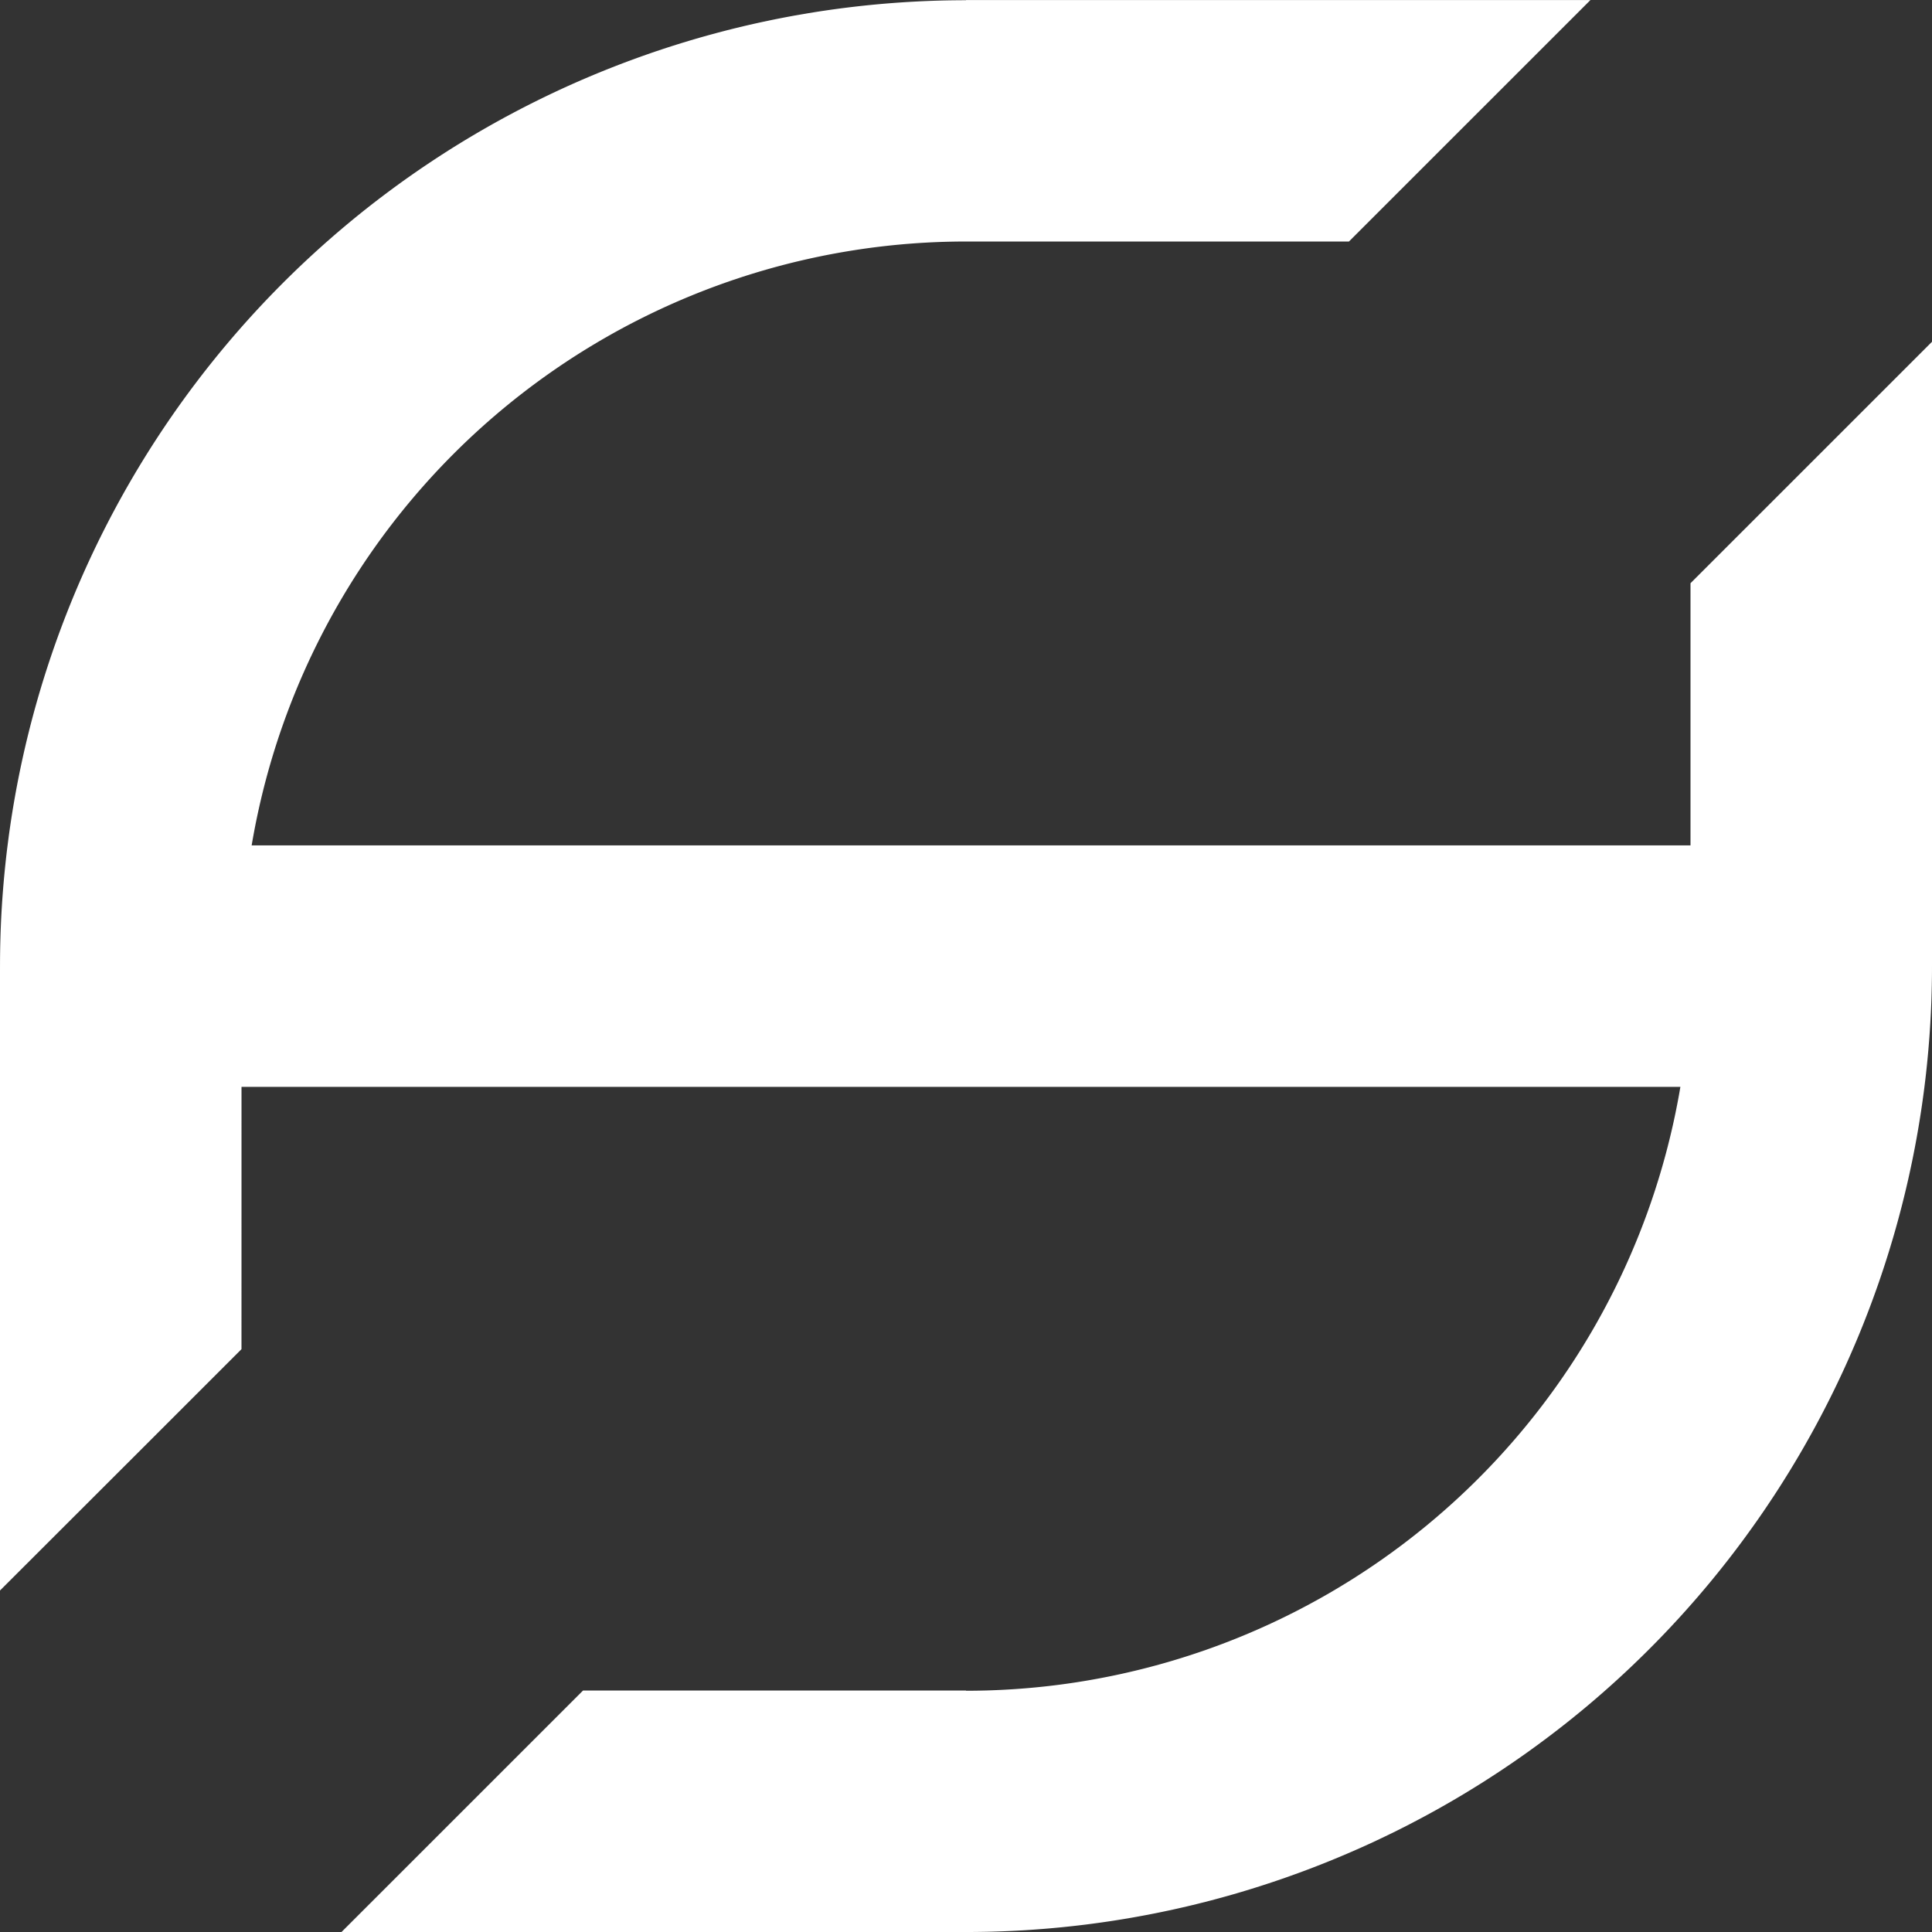 <svg width="1700" height="1700" viewBox="0 0 1700 1700" fill="none" xmlns="http://www.w3.org/2000/svg">
<rect x="0" y="0" width="1700" height="1700" fill="#333333" stroke="none"/>
<path opacity="0.999" d="M0 1399.51V853.472L0.004 853.462C0.002 852.344 0.002 851.226 0.013 849.997C0.018 848.518 0.018 847.15 0.021 845.781L0.053 841.669C0.064 840.3 0.085 838.932 0.106 837.563L0.17 833.456C0.191 832.088 0.234 830.719 0.265 829.35C0.302 827.981 0.333 826.612 0.376 825.244C0.417 823.881 0.459 822.519 0.502 821.157L0.502 821.137C0.544 819.768 0.597 818.4 0.65 817.031L0.65 817.029C0.703 815.661 0.756 814.293 0.82 812.924C0.88 811.556 0.943 810.187 1.007 808.818C1.073 807.449 1.141 806.08 1.215 804.712L1.232 804.401C1.3 803.138 1.367 801.874 1.446 800.611C1.526 799.244 1.608 797.877 1.693 796.51C1.78 795.143 1.867 793.776 1.962 792.409L1.985 792.083C2.073 790.826 2.161 789.57 2.259 788.314C2.357 786.947 2.459 785.579 2.566 784.213C2.671 782.847 2.778 781.482 2.89 780.118C3.003 778.752 3.121 777.387 3.241 776.022C3.359 774.656 3.479 773.291 3.604 771.927C3.73 770.563 3.861 769.199 3.994 767.837C4.125 766.473 4.26 765.11 4.4 763.747C4.539 762.383 4.682 761.02 4.828 759.657C4.97 758.295 5.117 756.933 5.267 755.572C5.419 754.21 5.575 752.849 5.733 751.488C5.891 750.128 6.052 748.768 6.216 747.409C6.385 746.049 6.558 744.689 6.733 743.33C6.904 741.97 7.077 740.61 7.255 739.251C7.429 737.893 7.606 736.535 7.787 735.178C7.972 733.821 8.16 732.465 8.352 731.11C8.544 729.753 8.741 728.397 8.94 727.042C9.137 725.685 9.338 724.329 9.543 722.974C9.747 721.619 9.953 720.265 10.164 718.911C10.376 717.559 10.593 716.206 10.812 714.854C11.027 713.501 11.248 712.149 11.471 710.797C11.696 709.446 11.925 708.096 12.157 706.746C12.389 705.395 12.622 704.044 12.86 702.694C13.097 701.345 13.336 699.996 13.58 698.648C13.824 697.301 14.07 695.954 14.321 694.608C14.572 693.26 14.827 691.914 15.084 690.567C15.341 689.222 15.601 687.877 15.864 686.532C16.125 685.188 16.391 683.845 16.66 682.503C16.931 681.159 17.205 679.816 17.483 678.473C17.757 677.131 18.036 675.79 18.317 674.449C18.601 673.109 18.888 671.769 19.179 670.431C19.469 669.092 19.761 667.755 20.058 666.418C20.352 665.079 20.651 663.741 20.952 662.405C21.255 661.068 21.56 659.732 21.869 658.397C22.177 657.062 22.489 655.728 22.803 654.395C23.118 653.062 23.436 651.73 23.758 650.398C24.081 649.067 24.407 647.737 24.736 646.407C25.063 645.076 25.395 643.746 25.729 642.416C26.063 641.089 26.4 639.762 26.74 638.436C27.08 637.109 27.424 635.782 27.771 634.456C28.119 633.132 28.471 631.809 28.826 630.487C29.179 629.163 29.536 627.84 29.896 626.518C30.258 625.195 30.621 623.874 30.989 622.554C31.355 621.234 31.725 619.914 32.098 618.596C32.47 617.277 32.845 615.96 33.224 614.643C33.603 613.327 33.985 612.011 34.371 610.696C34.757 609.381 35.147 608.067 35.541 606.754C35.931 605.443 36.325 604.133 36.721 602.823C37.12 601.512 37.523 600.202 37.929 598.893C38.334 597.583 38.742 596.275 39.153 594.968C39.563 593.66 39.978 592.353 40.394 591.048C40.812 589.744 41.233 588.441 41.657 587.139C42.08 585.837 42.507 584.536 42.936 583.236C43.366 581.935 43.801 580.636 44.238 579.338C44.673 578.04 45.113 576.742 45.555 575.446C45.997 574.149 46.441 572.853 46.89 571.559C47.339 570.264 47.791 568.97 48.246 567.678C48.7 566.386 49.157 565.096 49.618 563.807C50.08 562.518 50.546 561.23 51.013 559.943C51.481 558.655 51.95 557.369 52.424 556.083C52.899 554.799 53.376 553.516 53.857 552.235C54.338 550.951 54.82 549.668 55.307 548.386C55.792 547.106 56.281 545.827 56.773 544.549C57.266 543.271 57.761 541.993 58.261 540.717C58.759 539.441 59.261 538.165 59.765 536.891C60.269 535.618 60.776 534.346 61.286 533.075C61.797 531.804 62.312 530.534 62.829 529.265C63.346 527.996 63.865 526.728 64.388 525.461C64.912 524.195 65.439 522.931 65.97 521.667C66.497 520.403 67.028 519.141 67.562 517.88C68.097 516.619 68.635 515.36 69.176 514.102C69.719 512.844 70.264 511.587 70.812 510.331C71.36 509.074 71.911 507.819 72.465 506.565C73.018 505.312 73.574 504.06 74.134 502.81C74.693 501.559 75.254 500.309 75.82 499.061C76.386 497.813 76.955 496.567 77.527 495.322C78.099 494.078 78.673 492.835 79.251 491.594C79.829 490.35 80.409 489.108 80.992 487.867C81.576 486.628 82.164 485.391 82.754 484.155C83.344 482.919 83.937 481.684 84.533 480.45C85.129 479.215 85.727 477.982 86.329 476.75C86.93 475.52 87.534 474.292 88.141 473.066C88.749 471.839 89.36 470.613 89.975 469.388C90.588 468.164 91.206 466.942 91.825 465.721C92.444 464.499 93.067 463.278 93.692 462.059C94.317 460.841 94.944 459.624 95.575 458.408C96.205 457.192 96.838 455.977 97.475 454.763C98.112 453.55 98.753 452.338 99.397 451.129C100.04 449.919 100.686 448.712 101.335 447.505C101.983 446.298 102.635 445.092 103.289 443.888C103.943 442.684 104.601 441.482 105.261 440.281C105.922 439.081 106.586 437.882 107.254 436.685C107.919 435.489 108.586 434.294 109.258 433.1C109.93 431.905 110.606 430.712 111.284 429.521C111.962 428.331 112.643 427.144 113.326 425.958C114.01 424.77 114.696 423.585 115.385 422.4C116.074 421.217 116.766 420.035 117.461 418.854C118.155 417.672 118.852 416.492 119.553 415.313C120.254 414.137 120.959 412.962 121.667 411.789C122.372 410.614 123.081 409.441 123.791 408.27C124.504 407.101 125.22 405.933 125.938 404.767C126.656 403.6 127.378 402.434 128.102 401.27C128.823 400.106 129.548 398.944 130.276 397.784C131.005 396.624 131.737 395.466 132.472 394.309C133.207 393.153 133.944 391.998 134.685 390.845C135.425 389.692 136.168 388.541 136.914 387.392C137.66 386.243 138.408 385.096 139.16 383.95C139.911 382.805 140.665 381.661 141.422 380.519C142.179 379.377 142.939 378.237 143.7 377.099C144.463 375.96 145.227 374.824 145.995 373.689C146.763 372.555 147.534 371.422 148.307 370.291C149.08 369.16 149.856 368.031 150.635 366.904C151.414 365.777 152.195 364.651 152.98 363.528C153.764 362.404 154.551 361.282 155.34 360.163C156.13 359.042 156.923 357.924 157.718 356.808C158.513 355.692 159.311 354.578 160.112 353.465C160.911 352.354 161.712 351.245 162.517 350.138C163.323 349.029 164.132 347.922 164.944 346.817C165.755 345.713 166.57 344.611 167.387 343.512C168.202 342.412 169.021 341.314 169.841 340.218C170.664 339.122 171.49 338.027 172.318 336.935C173.144 335.843 173.973 334.752 174.805 333.663C175.637 332.576 176.471 331.491 177.309 330.408C178.146 329.322 178.986 328.239 179.829 327.158C180.672 326.078 181.518 325 182.365 323.924C183.214 322.848 184.065 321.774 184.919 320.702C185.772 319.631 186.629 318.562 187.488 317.496C188.346 316.427 189.206 315.36 190.069 314.295C190.932 313.232 191.798 312.17 192.666 311.111C193.534 310.051 194.406 308.994 195.279 307.938C196.154 306.884 197.031 305.831 197.909 304.781C198.789 303.73 199.671 302.682 200.556 301.635C201.439 300.588 202.325 299.544 203.213 298.501C204.102 297.458 204.994 296.416 205.887 295.377C206.781 294.339 207.679 293.304 208.578 292.27C209.477 291.236 210.38 290.203 211.284 289.174C212.188 288.145 213.094 287.118 214.002 286.094C214.911 285.069 215.823 284.046 216.737 283.025C217.651 282.003 218.568 280.984 219.488 279.967C220.406 278.951 221.326 277.937 222.249 276.926C223.173 275.915 224.099 274.907 225.028 273.901C225.957 272.892 226.888 271.885 227.822 270.882C228.755 269.88 229.69 268.881 230.628 267.884C231.566 266.885 232.507 265.887 233.45 264.892C234.394 263.9 235.34 262.91 236.289 261.922C237.236 260.932 238.186 259.943 239.138 258.958C240.091 257.974 241.047 256.993 242.005 256.015C242.963 255.034 243.923 254.054 244.887 253.078C245.849 252.104 246.814 251.133 247.781 250.163C248.747 249.191 249.715 248.221 250.685 247.253C251.657 246.288 252.631 245.326 253.606 244.366C254.583 243.404 255.562 242.445 256.544 241.489C257.524 240.531 258.507 239.576 259.492 238.623C260.478 237.673 261.467 236.725 262.457 235.78C263.447 234.831 264.439 233.885 265.433 232.941C266.428 232 267.426 231.061 268.426 230.125C269.424 229.187 270.426 228.252 271.429 227.32C272.433 226.388 273.44 225.459 274.449 224.531C275.457 223.603 276.467 222.676 277.48 221.753C278.493 220.83 279.509 219.91 280.527 218.992C281.544 218.074 282.563 217.159 283.585 216.247C284.606 215.333 285.629 214.422 286.654 213.513C287.681 212.606 288.709 211.703 289.74 210.801C290.77 209.898 291.802 208.998 292.837 208.1C293.871 207.201 294.906 206.304 295.944 205.41C296.984 204.518 298.025 203.629 299.069 202.742C300.113 201.854 301.161 200.968 302.209 200.085C303.256 199.202 304.305 198.322 305.355 197.444C306.407 196.565 307.462 195.689 308.518 194.814C309.574 193.943 310.631 193.074 311.692 192.207C312.753 191.339 313.816 190.474 314.882 189.61C315.947 188.747 317.014 187.887 318.083 187.03C319.151 186.173 320.222 185.318 321.295 184.466C322.367 183.616 323.441 182.769 324.518 181.925C325.596 181.077 326.675 180.232 327.757 179.388C328.837 178.549 329.919 177.713 331.002 176.879C332.087 176.044 333.174 175.211 334.264 174.382C335.354 173.552 336.447 172.724 337.542 171.9C338.634 171.074 339.729 170.251 340.825 169.429C341.923 168.611 343.023 167.795 344.125 166.981C345.225 166.166 346.326 165.353 347.43 164.544C348.535 163.734 349.643 162.927 350.752 162.123C351.861 161.318 352.972 160.517 354.085 159.718C355.197 158.919 356.312 158.124 357.429 157.33C358.545 156.537 359.663 155.747 360.783 154.958C361.903 154.171 363.025 153.385 364.149 152.603C365.275 151.821 366.402 151.041 367.531 150.265C368.659 149.49 369.788 148.718 370.919 147.948C372.052 147.177 373.187 146.408 374.323 145.642C375.458 144.876 376.595 144.114 377.733 143.353C378.873 142.595 380.015 141.839 381.159 141.086C382.301 140.329 383.445 139.575 384.591 138.824C385.737 138.075 386.884 137.328 388.033 136.584C389.185 135.84 390.338 135.099 391.493 134.361C392.646 133.622 393.8 132.887 394.957 132.154C396.114 131.421 397.272 130.691 398.433 129.963C399.595 129.237 400.759 128.515 401.925 127.795C403.089 127.073 404.255 126.353 405.422 125.637C406.59 124.921 407.76 124.207 408.931 123.496C410.102 122.787 411.275 122.08 412.45 121.377C413.623 120.674 414.798 119.973 415.975 119.275C417.154 118.576 418.334 117.881 419.517 117.188C420.699 116.496 421.883 115.806 423.069 115.119C424.253 114.432 425.439 113.748 426.627 113.066C427.815 112.384 429.005 111.705 430.196 111.029C431.388 110.353 432.581 109.679 433.776 109.008C434.969 108.338 436.164 107.67 437.361 107.005C438.56 106.341 439.761 105.681 440.963 105.023C442.164 104.365 443.366 103.71 444.57 103.058C445.775 102.405 446.981 101.756 448.189 101.109C449.395 100.462 450.603 99.818 451.812 99.176C453.024 98.537 454.238 97.9 455.453 97.266C456.665 96.63 457.878 95.996 459.093 95.366C460.311 94.737 461.529 94.112 462.75 93.489C463.969 92.866 465.19 92.245 466.412 91.628C467.635 91.01 468.859 90.395 470.085 89.783C471.312 89.173 472.54 88.565 473.77 87.961C474.998 87.354 476.228 86.75 477.459 86.149C478.691 85.549 479.925 84.953 481.16 84.359C482.394 83.765 483.629 83.174 484.866 82.586C486.104 81.998 487.343 81.412 488.583 80.829C489.823 80.246 491.064 79.666 492.306 79.089C493.549 78.513 494.794 77.94 496.04 77.371C497.285 76.8 498.531 76.233 499.779 75.669C501.027 75.104 502.277 74.542 503.529 73.984C504.781 73.428 506.035 72.875 507.29 72.326C508.542 71.772 509.796 71.222 511.051 70.673C512.309 70.13 513.568 69.59 514.828 69.054C516.086 68.513 517.346 67.975 518.606 67.44C519.868 66.906 521.13 66.376 522.395 65.848C523.66 65.321 524.926 64.798 526.194 64.278C527.461 63.756 528.729 63.239 529.999 62.724C531.268 62.208 532.538 61.696 533.81 61.187C535.082 60.679 536.356 60.174 537.631 59.672C538.906 59.169 540.181 58.669 541.458 58.173C542.734 57.675 544.012 57.181 545.29 56.691C546.569 56.199 547.848 55.71 549.128 55.225C550.41 54.74 551.693 54.259 552.977 53.781C554.261 53.302 555.546 52.826 556.832 52.354C558.119 51.882 559.408 51.414 560.697 50.948C561.984 50.483 563.273 50.02 564.563 49.559C565.854 49.1 567.146 48.645 568.439 48.192C569.732 47.737 571.026 47.286 572.321 46.836C573.616 46.388 574.911 45.944 576.208 45.502C577.505 45.061 578.802 44.625 580.101 44.19C581.401 43.758 582.702 43.327 584.005 42.9C585.305 42.471 586.606 42.045 587.909 41.621C589.213 41.199 590.518 40.779 591.824 40.364C593.129 39.949 594.436 39.538 595.744 39.129C597.051 38.717 598.36 38.309 599.67 37.904C600.979 37.502 602.289 37.104 603.601 36.708C604.912 36.309 606.224 35.914 607.538 35.522C608.851 35.133 610.165 34.746 611.48 34.364C612.795 33.978 614.111 33.595 615.428 33.216C616.745 32.837 618.062 32.462 619.381 32.091C620.7 31.72 622.019 31.352 623.34 30.987C624.66 30.622 625.982 30.259 627.304 29.9C628.626 29.542 629.95 29.187 631.274 28.835C632.598 28.483 633.923 28.133 635.249 27.787C636.575 27.439 637.902 27.095 639.23 26.754C640.556 26.414 641.883 26.077 643.21 25.744C644.54 25.411 645.871 25.082 647.202 24.756C648.532 24.429 649.862 24.105 651.194 23.784C652.527 23.464 653.861 23.148 655.196 22.834C656.53 22.521 657.864 22.209 659.199 21.901C660.534 21.594 661.87 21.291 663.207 20.99C664.544 20.689 665.882 20.391 667.221 20.095C668.558 19.802 669.896 19.511 671.234 19.223C672.574 18.934 673.913 18.649 675.254 18.367C676.594 18.085 677.936 17.807 679.278 17.532C680.621 17.256 681.964 16.984 683.308 16.714C684.653 16.445 685.998 16.18 687.344 15.918C688.689 15.657 690.034 15.4 691.38 15.144C692.726 14.888 694.073 14.637 695.421 14.386C696.767 14.133 698.114 13.884 699.462 13.639C700.81 13.398 702.159 13.159 703.508 12.926C704.859 12.69 706.209 12.459 707.561 12.229C708.911 11.998 710.261 11.773 711.613 11.548C712.965 11.325 714.317 11.106 715.67 10.889C717.024 10.671 718.378 10.457 719.733 10.246C721.087 10.036 722.441 9.828 723.796 9.626C725.15 9.424 726.505 9.224 727.859 9.028C729.217 8.83 730.575 8.637 731.933 8.446C733.289 8.256 734.645 8.069 736.002 7.886C737.359 7.701 738.718 7.519 740.076 7.342C741.435 7.164 742.795 6.991 744.156 6.82C745.515 6.651 746.875 6.484 748.235 6.321C749.595 6.156 750.954 5.995 752.315 5.838C753.676 5.68 755.038 5.525 756.4 5.377C757.763 5.225 759.126 5.078 760.49 4.931C761.851 4.787 763.213 4.647 764.575 4.509C765.938 4.369 767.302 4.235 768.666 4.103C770.031 3.973 771.396 3.847 772.762 3.724C774.125 3.598 775.488 3.474 776.852 3.356L777.41 3.309C778.589 3.21 779.768 3.111 780.948 3.016C782.315 2.906 783.682 2.798 785.05 2.692L785.404 2.665C786.651 2.568 787.898 2.472 789.146 2.385C790.513 2.286 791.88 2.188 793.247 2.103L793.253 2.103C794.618 2.011 795.983 1.918 797.349 1.834C798.717 1.749 800.087 1.666 801.456 1.591C802.481 1.532 803.507 1.477 804.532 1.422L805.557 1.366C806.926 1.293 808.295 1.222 809.664 1.158C811.033 1.093 812.402 1.036 813.771 0.972C815.137 0.913 816.502 0.86 817.868 0.807L817.878 0.806C819.247 0.753 820.616 0.7 821.985 0.658C823.32 0.617 824.656 0.576 825.991 0.534L826.092 0.531C827.46 0.489 828.829 0.457 830.197 0.425L830.205 0.425C831.573 0.393 832.943 0.372 834.312 0.34C835.682 0.308 837.053 0.308 838.424 0.276C839.793 0.266 841.162 0.234 842.531 0.234C843.902 0.234 845.273 0.202 846.643 0.202C847.763 0.2 848.889 0.2 850.009 0.202L850.041 0V0.032H854.148H1399.47L1186.97 212.499H854.637C854.123 212.498 853.608 212.498 853.094 212.499C852.066 212.496 851.037 212.496 850.008 212.499C849.177 212.497 848.346 212.497 847.516 212.499C846.487 212.499 845.458 212.531 844.43 212.531C843.403 212.531 842.376 212.563 841.35 212.563L841.345 212.563C840.318 212.573 839.291 212.584 838.264 212.616C837.237 212.637 836.21 212.648 835.184 212.679C834.157 212.701 833.13 212.722 832.103 212.754L829.023 212.849C827.996 212.884 826.969 212.916 825.943 212.959C824.916 213 823.889 213.043 822.863 213.085C821.848 213.131 820.833 213.173 819.819 213.215L819.783 213.217C818.756 213.268 817.729 213.324 816.702 213.377C815.675 213.433 814.648 213.485 813.622 213.548C812.595 213.602 811.568 213.659 810.542 213.723C809.517 213.786 808.492 213.85 807.467 213.925C806.442 213.992 805.416 214.064 804.392 214.138C803.367 214.211 802.342 214.294 801.318 214.369L801.31 214.369C800.287 214.444 799.266 214.52 798.243 214.604C797.431 214.669 796.62 214.737 795.808 214.804L795.173 214.857C794.15 214.949 793.127 215.047 792.104 215.143C791.079 215.237 790.054 215.329 789.029 215.425C788.008 215.523 786.987 215.625 785.966 215.732L785.463 215.783C784.609 215.871 783.755 215.959 782.902 216.05C781.878 216.16 780.856 216.269 779.833 216.385C778.811 216.496 777.79 216.612 776.769 216.73C775.749 216.848 774.729 216.969 773.711 217.092C772.691 217.215 771.671 217.339 770.652 217.465C769.631 217.594 768.61 217.723 767.589 217.855C766.571 217.989 765.553 218.127 764.536 218.267C763.698 218.379 762.861 218.495 762.024 218.61L761.483 218.685C760.465 218.829 759.447 218.976 758.43 219.125C757.414 219.272 756.399 219.423 755.383 219.575C754.367 219.728 753.351 219.884 752.336 220.042C751.319 220.199 750.304 220.357 749.288 220.52C748.272 220.683 747.257 220.85 746.241 221.019C745.228 221.186 744.216 221.354 743.205 221.525C742.19 221.698 741.176 221.874 740.163 222.051C739.152 222.228 738.142 222.406 737.132 222.589C736.121 222.772 735.111 222.956 734.101 223.144C733.09 223.329 732.08 223.518 731.07 223.709C730.06 223.901 729.049 224.094 728.039 224.291C727.031 224.487 726.023 224.686 725.014 224.889C724.007 225.092 723.001 225.296 721.994 225.504C720.987 225.71 719.981 225.918 718.974 226.13C717.969 226.341 716.964 226.556 715.96 226.773C714.957 226.988 713.953 227.207 712.951 227.426C711.946 227.649 710.941 227.874 709.937 228.102C708.935 228.327 707.934 228.552 706.934 228.783C705.932 229.014 704.931 229.249 703.93 229.485C702.928 229.718 701.928 229.954 700.927 230.193C699.929 230.434 698.931 230.679 697.934 230.923C696.936 231.167 695.939 231.414 694.942 231.665C693.946 231.914 692.951 232.166 691.955 232.422C690.961 232.678 689.967 232.935 688.974 233.197C687.979 233.456 686.986 233.717 685.992 233.982C684.998 234.244 684.004 234.511 683.011 234.777C682.02 235.047 681.03 235.32 680.04 235.595C679.05 235.869 678.059 236.147 677.07 236.425C676.081 236.703 675.093 236.983 674.105 237.265C673.118 237.55 672.132 237.838 671.146 238.127C670.158 238.414 669.172 238.704 668.186 238.995C667.203 239.289 666.219 239.585 665.238 239.884C664.254 240.181 663.271 240.481 662.289 240.784C661.306 241.087 660.323 241.393 659.341 241.701C658.361 242.008 657.382 242.317 656.403 242.628C655.423 242.939 654.444 243.252 653.466 243.567C652.49 243.885 651.514 244.205 650.539 244.528C649.563 244.849 648.587 245.173 647.613 245.5C646.638 245.825 645.665 246.152 644.692 246.482C643.719 246.814 642.747 247.146 641.776 247.482C640.805 247.819 639.835 248.156 638.866 248.497C637.895 248.837 636.925 249.18 635.956 249.524C634.989 249.869 634.023 250.217 633.057 250.567C632.09 250.919 631.124 251.271 630.158 251.627C629.195 251.982 628.232 252.339 627.27 252.698C626.307 253.056 625.344 253.416 624.382 253.779C623.422 254.143 622.463 254.508 621.505 254.877C620.545 255.246 619.586 255.618 618.628 255.991C617.672 256.362 616.716 256.736 615.762 257.111C614.805 257.49 613.85 257.87 612.896 258.253C611.941 258.635 610.988 259.019 610.035 259.406C609.082 259.794 608.131 260.184 607.18 260.576C606.229 260.967 605.279 261.361 604.33 261.756C603.383 262.153 602.437 262.551 601.492 262.953C600.546 263.353 599.602 263.755 598.658 264.16C597.713 264.564 596.769 264.97 595.825 265.379C594.883 265.79 593.942 266.204 593.003 266.62C592.061 267.033 591.12 267.448 590.181 267.866C589.243 268.286 588.306 268.709 587.37 269.134C586.433 269.557 585.498 269.981 584.564 270.408C583.629 270.835 582.697 271.266 581.764 271.698C580.833 272.131 579.903 272.567 578.974 273.004C578.044 273.441 577.114 273.88 576.185 274.322C575.258 274.762 574.332 275.205 573.407 275.65C572.48 276.097 571.554 276.545 570.629 276.996C569.705 277.448 568.783 277.901 567.861 278.357C566.94 278.81 566.019 279.266 565.1 279.724C564.18 280.184 563.261 280.648 562.343 281.113C561.427 281.576 560.512 282.04 559.598 282.507C558.684 282.976 557.77 283.445 556.858 283.918C555.946 284.392 555.034 284.868 554.124 285.346C553.213 285.821 552.303 286.298 551.395 286.778C550.488 287.259 549.582 287.742 548.677 288.228C547.772 288.714 546.868 289.203 545.965 289.693C545.061 290.183 544.159 290.676 543.258 291.17C542.356 291.664 541.455 292.16 540.557 292.658C539.66 293.157 538.765 293.659 537.872 294.162C536.975 294.667 536.08 295.174 535.187 295.683C534.292 296.189 533.399 296.698 532.507 297.209C531.617 297.719 530.727 298.232 529.839 298.746C528.95 299.263 528.062 299.784 527.176 300.305C526.289 300.827 525.402 301.35 524.518 301.875C523.637 302.398 522.756 302.924 521.878 303.451C520.996 303.98 520.115 304.51 519.236 305.043C518.358 305.577 517.482 306.113 516.606 306.651C515.73 307.189 514.855 307.729 513.982 308.271C513.108 308.812 512.234 309.356 511.363 309.902C510.492 310.447 509.623 310.994 508.755 311.543C507.888 312.094 507.022 312.646 506.158 313.201C505.291 313.755 504.426 314.311 503.561 314.87C502.699 315.428 501.839 315.988 500.98 316.55C500.12 317.115 499.262 317.682 498.405 318.252C497.547 318.817 496.691 319.384 495.835 319.954C494.983 320.524 494.132 321.097 493.282 321.672C492.43 322.246 491.579 322.823 490.729 323.401C489.88 323.981 489.033 324.562 488.187 325.147C487.34 325.73 486.495 326.316 485.65 326.903C484.807 327.491 483.965 328.08 483.125 328.671C482.285 329.264 481.447 329.858 480.61 330.456C479.772 331.05 478.936 331.646 478.101 332.245C477.266 332.843 476.433 333.443 475.602 334.046C474.77 334.649 473.939 335.255 473.11 335.863C472.283 336.47 471.458 337.08 470.633 337.691C469.806 338.302 468.981 338.915 468.157 339.53C467.334 340.147 466.512 340.765 465.692 341.386C464.872 342.004 464.055 342.624 463.238 343.247C462.42 343.871 461.604 344.496 460.789 345.124C459.976 345.752 459.166 346.381 458.356 347.013C457.544 347.644 456.734 348.277 455.924 348.912C455.117 349.547 454.311 350.184 453.508 350.823C452.705 351.463 451.903 352.106 451.103 352.75C450.3 353.392 449.498 354.036 448.698 354.682C447.899 355.33 447.101 355.98 446.304 356.631C445.51 357.281 444.717 357.932 443.927 358.585C443.135 359.241 442.344 359.898 441.555 360.556C440.766 361.215 439.979 361.875 439.194 362.538C438.407 363.2 437.622 363.865 436.838 364.531C436.057 365.197 435.277 365.864 434.5 366.535C433.72 367.204 432.943 367.876 432.166 368.549C431.39 369.223 430.616 369.898 429.843 370.575C429.071 371.252 428.301 371.931 427.532 372.612C426.762 373.293 425.993 373.975 425.226 374.659C424.461 375.344 423.698 376.03 422.936 376.718C422.171 377.406 421.409 378.096 420.647 378.788C419.887 379.481 419.13 380.177 418.374 380.874C417.618 381.569 416.864 382.267 416.111 382.966C415.359 383.665 414.609 384.366 413.86 385.068C413.11 385.771 412.362 386.475 411.615 387.182C410.868 387.89 410.124 388.6 409.38 389.312C408.637 390.02 407.896 390.73 407.156 391.442C406.419 392.158 405.683 392.875 404.949 393.594C404.211 394.311 403.476 395.03 402.742 395.752C402.01 396.471 401.28 397.192 400.551 397.915C399.824 398.641 399.1 399.369 398.377 400.099C397.65 400.826 396.925 401.555 396.202 402.284C395.481 403.016 394.762 403.75 394.045 404.486C393.325 405.22 392.608 405.955 391.892 406.693C391.179 407.432 390.466 408.173 389.756 408.916C389.044 409.657 388.335 410.4 387.626 411.145C386.92 411.892 386.214 412.64 385.512 413.39C384.808 414.137 384.105 414.886 383.404 415.636C382.705 416.39 382.008 417.145 381.312 417.903C380.615 418.657 379.919 419.413 379.225 420.17C378.534 420.93 377.844 421.691 377.155 422.454C376.465 423.216 375.777 423.978 375.091 424.743C374.406 425.51 373.724 426.279 373.043 427.049C372.36 427.816 371.679 428.584 371 429.354C370.323 430.127 369.648 430.901 368.974 431.677C368.299 432.453 367.625 433.23 366.954 434.01C366.284 434.79 365.616 435.571 364.95 436.354C364.284 437.136 363.619 437.919 362.957 438.704C362.294 439.489 361.633 440.276 360.975 441.064C360.314 441.851 359.655 442.64 358.998 443.43C358.343 444.221 357.689 445.014 357.038 445.807C356.388 446.602 355.74 447.398 355.094 448.196C354.446 448.996 353.8 449.797 353.156 450.6C352.512 451.4 351.869 452.202 351.229 453.005C350.588 453.808 349.949 454.614 349.312 455.42C348.677 456.228 348.044 457.036 347.413 457.847C346.781 458.658 346.152 459.47 345.524 460.284C344.896 461.095 344.27 461.908 343.646 462.722C343.022 463.538 342.4 464.356 341.779 465.176C341.159 465.996 340.54 466.817 339.923 467.641C339.307 468.462 338.692 469.285 338.079 470.111C337.467 470.935 336.858 471.76 336.25 472.587C335.641 473.416 335.033 474.247 334.427 475.079C333.825 475.91 333.225 476.743 332.626 477.577C332.026 478.41 331.427 479.244 330.831 480.081C330.234 480.919 329.639 481.759 329.047 482.6C328.453 483.439 327.862 484.279 327.273 485.12C326.685 485.964 326.099 486.81 325.516 487.656C324.932 488.501 324.35 489.346 323.77 490.193C323.19 491.042 322.611 491.894 322.035 492.746C321.46 493.595 320.887 494.446 320.316 495.298C319.745 496.154 319.176 497.009 318.609 497.867C318.041 498.723 317.475 499.58 316.912 500.437C316.348 501.297 315.787 502.159 315.227 503.023C314.666 503.883 314.109 504.744 313.552 505.608C312.997 506.474 312.444 507.341 311.894 508.21C311.343 509.076 310.794 509.944 310.247 510.813C309.701 511.684 309.158 512.557 308.616 513.431C308.074 514.303 307.534 515.176 306.996 516.05C306.456 516.925 305.917 517.802 305.382 518.679C304.849 519.558 304.319 520.438 303.79 521.32C303.259 522.199 302.73 523.079 302.203 523.961C301.679 524.845 301.158 525.731 300.638 526.618C300.116 527.502 299.596 528.388 299.079 529.275C298.562 530.163 298.048 531.053 297.536 531.943C297.023 532.833 296.513 533.724 296.004 534.616C295.495 535.51 294.988 536.404 294.483 537.301C293.979 538.196 293.478 539.093 292.979 539.991C292.479 540.888 291.98 541.786 291.485 542.686C290.991 543.587 290.498 544.49 290.008 545.393C289.518 546.296 289.029 547.2 288.542 548.105C288.055 549.009 287.57 549.915 287.087 550.822C286.606 551.731 286.126 552.641 285.648 553.551C285.171 554.461 284.695 555.372 284.221 556.285C283.748 557.195 283.279 558.106 282.81 559.019C282.341 559.934 281.874 560.851 281.41 561.769C280.945 562.685 280.482 563.602 280.021 564.519C279.561 565.439 279.104 566.359 278.648 567.281C278.192 568.2 277.738 569.12 277.286 570.042C276.836 570.967 276.387 571.893 275.941 572.82C275.494 573.745 275.049 574.67 274.607 575.598C274.163 576.525 273.722 577.453 273.284 578.381C272.847 579.312 272.414 580.243 271.982 581.176C271.548 582.106 271.117 583.037 270.687 583.97C270.257 584.904 269.831 585.839 269.407 586.775C268.984 587.711 268.563 588.648 268.144 589.586C267.725 590.524 267.308 591.462 266.893 592.402C266.476 593.344 266.063 594.286 265.652 595.229C265.24 596.171 264.83 597.114 264.422 598.057C264.017 599 263.614 599.944 263.214 600.89C262.813 601.836 262.413 602.785 262.017 603.733C261.619 604.68 261.224 605.628 260.831 606.577C260.439 607.528 260.049 608.479 259.661 609.432C259.274 610.382 258.891 611.334 258.508 612.286C258.125 613.239 257.745 614.192 257.366 615.146C256.988 616.103 256.61 617.06 256.235 618.018C255.861 618.976 255.489 619.934 255.121 620.895C254.752 621.852 254.386 622.812 254.023 623.771C253.658 624.733 253.296 625.695 252.935 626.659C252.574 627.618 252.215 628.579 251.859 629.541C251.504 630.506 251.151 631.473 250.8 632.44C250.449 633.405 250.102 634.371 249.757 635.338C249.412 636.305 249.07 637.273 248.73 638.242C248.388 639.211 248.047 640.181 247.709 641.152C247.371 642.123 247.037 643.095 246.704 644.067C246.373 645.04 246.043 646.013 245.716 646.988C245.388 647.962 245.061 648.937 244.738 649.914C244.418 650.89 244.099 651.867 243.783 652.845C243.464 653.822 243.148 654.798 242.833 655.777C242.522 656.755 242.213 657.734 241.906 658.714C241.598 659.694 241.292 660.675 240.989 661.656C240.684 662.638 240.382 663.621 240.083 664.604C239.785 665.586 239.491 666.569 239.199 667.553C238.903 668.538 238.61 669.524 238.32 670.511C238.031 671.497 237.743 672.483 237.458 673.47C237.173 674.458 236.892 675.446 236.612 676.435C236.334 677.424 236.058 678.414 235.784 679.405C235.506 680.394 235.232 681.385 234.96 682.375C234.691 683.368 234.424 684.362 234.159 685.356C233.893 686.347 233.63 687.339 233.369 688.331C233.108 689.326 232.849 690.321 232.594 691.318C232.339 692.311 232.087 693.304 231.836 694.299C231.587 695.298 231.339 696.297 231.095 697.296C230.847 698.293 230.603 699.291 230.36 700.288C230.119 701.287 229.881 702.286 229.646 703.286C229.41 704.286 229.175 705.287 228.943 706.289C228.712 707.289 228.483 708.29 228.257 709.292C228.031 710.294 227.807 711.296 227.586 712.3C227.364 713.304 227.146 714.309 226.928 715.314C226.709 716.318 226.493 717.323 226.28 718.328C226.069 719.332 225.86 720.337 225.654 721.342C225.444 722.35 225.237 723.357 225.033 724.367C224.833 725.373 224.636 726.379 224.44 727.386C224.242 728.396 224.046 729.406 223.853 730.416C223.66 731.426 223.47 732.436 223.282 733.447C223.095 734.456 222.91 735.467 222.728 736.477C222.544 737.487 222.362 738.497 222.184 739.508C222.005 740.521 221.83 741.534 221.657 742.549C221.581 742.995 221.506 743.442 221.431 743.888H1487.5V513.19L1700 300.723V846.773V850.149L1699.99 850.335C1699.99 851.701 1699.99 853.065 1699.99 854.431L1699.96 858.542C1699.95 859.895 1699.93 861.248 1699.9 862.601L1699.9 862.649C1699.88 864.018 1699.86 865.387 1699.83 866.755C1699.81 868.124 1699.78 869.493 1699.74 870.862C1699.71 872.231 1699.68 873.599 1699.63 874.968C1699.59 876.337 1699.55 877.706 1699.51 879.075C1699.46 880.443 1699.41 881.812 1699.35 883.181C1699.3 884.55 1699.24 885.918 1699.19 887.287C1699.13 888.656 1699.06 890.025 1699 891.394C1698.93 892.762 1698.86 894.131 1698.78 895.5C1698.71 896.867 1698.63 898.234 1698.56 899.601C1698.48 900.968 1698.39 902.335 1698.31 903.702C1698.22 905.069 1698.14 906.436 1698.04 907.803C1697.95 909.17 1697.84 910.537 1697.75 911.904C1697.65 913.271 1697.55 914.638 1697.44 916.005C1697.34 917.37 1697.23 918.735 1697.11 920.1C1697 921.465 1696.89 922.83 1696.77 924.195C1696.65 925.561 1696.53 926.926 1696.4 928.291C1696.27 929.654 1696.15 931.018 1696.01 932.381C1695.88 933.744 1695.75 935.108 1695.61 936.471C1695.49 937.676 1695.36 938.88 1695.23 940.085L1695.18 940.56C1695.03 941.922 1694.89 943.284 1694.74 944.645C1694.58 946.007 1694.43 947.368 1694.27 948.729C1694.11 950.089 1693.95 951.449 1693.78 952.808C1693.62 954.168 1693.45 955.528 1693.28 956.887C1693.1 958.245 1692.93 959.603 1692.75 960.961C1692.57 962.319 1692.39 963.677 1692.2 965.034C1692.02 966.391 1691.83 967.746 1691.64 969.102C1691.45 970.459 1691.25 971.815 1691.06 973.17C1690.86 974.526 1690.66 975.882 1690.45 977.238C1690.25 978.592 1690.04 979.947 1689.83 981.3C1689.62 982.653 1689.4 984.006 1689.18 985.357C1688.97 986.71 1688.74 988.063 1688.52 989.414C1688.3 990.765 1688.07 992.116 1687.84 993.466C1687.61 994.817 1687.38 996.167 1687.14 997.517C1686.9 998.867 1686.66 1000.22 1686.42 1001.56C1686.17 1002.91 1685.93 1004.26 1685.68 1005.6C1685.43 1006.95 1685.17 1008.3 1684.92 1009.64C1684.66 1010.99 1684.4 1012.34 1684.13 1013.68C1683.87 1015.02 1683.61 1016.37 1683.34 1017.71C1683.07 1019.05 1682.8 1020.4 1682.52 1021.74C1682.24 1023.08 1681.96 1024.42 1681.67 1025.76C1681.39 1027.1 1681.11 1028.44 1680.82 1029.78C1680.53 1031.12 1680.24 1032.46 1679.94 1033.79C1679.65 1035.13 1679.35 1036.47 1679.05 1037.81C1678.75 1039.14 1678.44 1040.48 1678.13 1041.81C1677.82 1043.15 1677.51 1044.48 1677.19 1045.82C1676.87 1047.15 1676.56 1048.48 1676.24 1049.81C1675.92 1051.14 1675.59 1052.47 1675.26 1053.8C1674.93 1055.13 1674.6 1056.46 1674.27 1057.79C1673.94 1059.12 1673.6 1060.45 1673.26 1061.78C1672.91 1063.1 1672.57 1064.43 1672.22 1065.76C1671.87 1067.08 1671.52 1068.4 1671.17 1069.73C1670.82 1071.05 1670.46 1072.37 1670.1 1073.69C1669.74 1075.02 1669.37 1076.34 1669.01 1077.66C1668.64 1078.98 1668.27 1080.3 1667.9 1081.62C1667.53 1082.93 1667.15 1084.25 1666.77 1085.57C1666.39 1086.89 1666.01 1088.2 1665.62 1089.52C1665.24 1090.83 1664.85 1092.14 1664.45 1093.46C1664.06 1094.77 1663.67 1096.08 1663.27 1097.39C1662.87 1098.7 1662.47 1100.01 1662.07 1101.32C1661.66 1102.63 1661.25 1103.94 1660.84 1105.24C1660.43 1106.55 1660.02 1107.85 1659.6 1109.16C1659.18 1110.46 1658.76 1111.77 1658.34 1113.07C1657.92 1114.38 1657.49 1115.68 1657.06 1116.98C1656.63 1118.28 1656.19 1119.58 1655.76 1120.87C1655.32 1122.17 1654.88 1123.47 1654.44 1124.77C1654 1126.06 1653.55 1127.36 1653.11 1128.65C1652.66 1129.95 1652.2 1131.24 1651.75 1132.53C1651.29 1133.82 1650.83 1135.11 1650.37 1136.4C1649.91 1137.69 1649.45 1138.98 1648.98 1140.27C1648.51 1141.56 1648.05 1142.84 1647.57 1144.13C1647.1 1145.41 1646.62 1146.7 1646.14 1147.98C1645.72 1149.1 1645.3 1150.22 1644.88 1151.33L1644.69 1151.83C1644.2 1153.11 1643.71 1154.39 1643.22 1155.67C1642.73 1156.95 1642.23 1158.22 1641.73 1159.5C1641.24 1160.78 1640.73 1162.05 1640.23 1163.33C1639.73 1164.6 1639.22 1165.87 1638.71 1167.14C1638.2 1168.41 1637.68 1169.68 1637.17 1170.95C1636.65 1172.22 1636.13 1173.49 1635.61 1174.76C1635.08 1176.02 1634.56 1177.29 1634.03 1178.55C1633.5 1179.81 1632.96 1181.08 1632.43 1182.34C1631.89 1183.6 1631.35 1184.86 1630.81 1186.11C1630.27 1187.37 1629.73 1188.63 1629.18 1189.89C1628.64 1191.14 1628.08 1192.4 1627.53 1193.65C1626.98 1194.91 1626.42 1196.16 1625.86 1197.41C1625.3 1198.66 1624.74 1199.91 1624.17 1201.16C1623.61 1202.4 1623.04 1203.65 1622.47 1204.9C1621.9 1206.14 1621.32 1207.38 1620.74 1208.62C1620.16 1209.86 1619.58 1211.11 1619 1212.34C1618.42 1213.59 1617.83 1214.82 1617.24 1216.06C1616.65 1217.3 1616.06 1218.53 1615.46 1219.77C1614.87 1221 1614.27 1222.23 1613.67 1223.46C1613.07 1224.69 1612.46 1225.92 1611.85 1227.15C1611.39 1228.08 1610.93 1229.02 1610.46 1229.95L1610.02 1230.83C1609.41 1232.06 1608.79 1233.28 1608.17 1234.5C1607.55 1235.72 1606.93 1236.94 1606.3 1238.16C1605.68 1239.38 1605.05 1240.6 1604.42 1241.81C1603.79 1243.03 1603.15 1244.25 1602.52 1245.46C1601.88 1246.67 1601.24 1247.88 1600.6 1249.09C1599.96 1250.3 1599.31 1251.51 1598.66 1252.72C1598.01 1253.92 1597.36 1255.13 1596.71 1256.34C1596.05 1257.54 1595.39 1258.74 1594.73 1259.94C1594.07 1261.14 1593.41 1262.34 1592.74 1263.54C1592.07 1264.73 1591.4 1265.93 1590.73 1267.12C1590.06 1268.32 1589.39 1269.51 1588.71 1270.7C1588.03 1271.89 1587.35 1273.08 1586.67 1274.26C1585.99 1275.45 1585.3 1276.64 1584.61 1277.82C1583.92 1279.01 1583.23 1280.19 1582.53 1281.37C1581.84 1282.55 1581.14 1283.73 1580.44 1284.9C1579.74 1286.08 1579.03 1287.26 1578.33 1288.43C1577.62 1289.61 1576.91 1290.78 1576.2 1291.95C1575.49 1293.12 1574.77 1294.29 1574.06 1295.46C1573.34 1296.62 1572.62 1297.79 1571.89 1298.95C1571.17 1300.12 1570.44 1301.28 1569.71 1302.44C1568.99 1303.6 1568.26 1304.76 1567.52 1305.91C1566.79 1307.07 1566.05 1308.22 1565.31 1309.38C1564.57 1310.53 1563.83 1311.68 1563.08 1312.83C1562.34 1313.98 1561.59 1315.13 1560.84 1316.27C1560.08 1317.42 1559.33 1318.56 1558.57 1319.7C1557.82 1320.85 1557.06 1321.99 1556.29 1323.12C1555.53 1324.26 1554.77 1325.4 1554 1326.53C1553.23 1327.67 1552.46 1328.8 1551.69 1329.93C1550.92 1331.06 1550.14 1332.19 1549.36 1333.32C1548.58 1334.45 1547.8 1335.57 1547.02 1336.7C1546.23 1337.82 1545.44 1338.94 1544.65 1340.06C1543.87 1341.18 1543.07 1342.3 1542.28 1343.41C1541.48 1344.53 1540.68 1345.64 1539.88 1346.75C1539.08 1347.87 1538.28 1348.98 1537.47 1350.08C1536.67 1351.19 1535.86 1352.3 1535.05 1353.41C1534.24 1354.51 1533.43 1355.61 1532.61 1356.71C1531.79 1357.81 1530.97 1358.91 1530.15 1360C1529.33 1361.1 1528.51 1362.2 1527.68 1363.29C1526.85 1364.38 1526.02 1365.47 1525.19 1366.56C1524.36 1367.65 1523.52 1368.73 1522.69 1369.82C1521.85 1370.9 1521.01 1371.98 1520.17 1373.07C1519.32 1374.15 1518.48 1375.22 1517.63 1376.3C1516.78 1377.38 1515.93 1378.45 1515.08 1379.52C1514.22 1380.59 1513.37 1381.66 1512.51 1382.73C1511.65 1383.8 1510.79 1384.86 1509.93 1385.93C1509.06 1386.99 1508.2 1388.05 1507.33 1389.11C1506.46 1390.17 1505.59 1391.23 1504.72 1392.29C1503.84 1393.34 1502.96 1394.39 1502.09 1395.44C1501.21 1396.49 1500.32 1397.54 1499.44 1398.59C1498.56 1399.63 1497.67 1400.68 1496.78 1401.72C1495.89 1402.77 1495 1403.81 1494.11 1404.85C1493.21 1405.88 1492.32 1406.92 1491.42 1407.95C1490.52 1408.99 1489.62 1410.02 1488.71 1411.05C1487.81 1412.08 1486.9 1413.1 1485.99 1414.13C1485.08 1415.15 1484.17 1416.18 1483.26 1417.2C1482.34 1418.22 1481.43 1419.23 1480.51 1420.25C1479.59 1421.27 1478.67 1422.28 1477.75 1423.3C1476.82 1424.31 1475.9 1425.32 1474.97 1426.32C1474.04 1427.33 1473.11 1428.34 1472.17 1429.34C1471.24 1430.34 1470.31 1431.34 1469.37 1432.34C1468.43 1433.34 1467.48 1434.34 1466.54 1435.33C1465.6 1436.32 1464.65 1437.31 1463.71 1438.3C1462.76 1439.29 1461.81 1440.28 1460.86 1441.27C1459.9 1442.25 1458.95 1443.23 1457.99 1444.21C1457.03 1445.19 1456.07 1446.17 1455.11 1447.14C1454.15 1448.12 1453.18 1449.09 1452.21 1450.06C1451.25 1451.03 1450.28 1452 1449.31 1452.96C1448.34 1453.93 1447.36 1454.89 1446.38 1455.86C1445.41 1456.82 1444.43 1457.78 1443.45 1458.73C1442.47 1459.69 1441.49 1460.64 1440.5 1461.59C1439.52 1462.55 1438.53 1463.5 1437.54 1464.44C1436.55 1465.39 1435.56 1466.33 1434.56 1467.28C1433.57 1468.22 1432.57 1469.16 1431.57 1470.1C1430.57 1471.04 1429.57 1471.97 1428.57 1472.9C1427.56 1473.84 1426.56 1474.76 1425.55 1475.69C1424.54 1476.62 1423.53 1477.55 1422.52 1478.47C1421.5 1479.39 1420.49 1480.31 1419.47 1481.23C1418.45 1482.15 1417.43 1483.06 1416.41 1483.98C1415.39 1484.89 1414.37 1485.8 1413.34 1486.7C1412.31 1487.61 1411.29 1488.52 1410.26 1489.42C1409.23 1490.32 1408.19 1491.23 1407.16 1492.12C1406.12 1493.02 1405.09 1493.92 1404.05 1494.81C1403.01 1495.7 1401.96 1496.59 1400.92 1497.48C1399.88 1498.37 1398.83 1499.26 1397.79 1500.14C1396.74 1501.02 1395.69 1501.9 1394.64 1502.77C1393.59 1503.65 1392.53 1504.53 1391.48 1505.4C1390.42 1506.27 1389.36 1507.13 1388.3 1508C1387.24 1508.87 1386.18 1509.73 1385.11 1510.6C1384.05 1511.46 1382.98 1512.32 1381.91 1513.18C1380.84 1514.03 1379.77 1514.89 1378.7 1515.74C1377.63 1516.59 1376.55 1517.44 1375.48 1518.28C1374.4 1519.13 1373.32 1519.97 1372.24 1520.81C1371.16 1521.65 1370.07 1522.49 1368.99 1523.32C1367.9 1524.16 1366.82 1524.99 1365.73 1525.82C1364.64 1526.65 1363.55 1527.48 1362.45 1528.31C1361.36 1529.13 1360.27 1529.95 1359.17 1530.77C1358.07 1531.59 1356.97 1532.41 1355.87 1533.22C1354.77 1534.04 1353.67 1534.85 1352.57 1535.66C1351.46 1536.47 1350.35 1537.28 1349.24 1538.08C1348.13 1538.89 1347.02 1539.69 1345.91 1540.49C1344.8 1541.29 1343.68 1542.08 1342.57 1542.88C1341.45 1543.67 1340.33 1544.46 1339.21 1545.25C1338.09 1546.03 1336.97 1546.82 1335.84 1547.6C1334.72 1548.38 1333.59 1549.16 1332.46 1549.94C1331.34 1550.72 1330.21 1551.49 1329.08 1552.26C1327.94 1553.03 1326.81 1553.8 1325.67 1554.56C1324.54 1555.33 1323.4 1556.1 1322.26 1556.86C1321.12 1557.62 1319.98 1558.37 1318.84 1559.13C1317.69 1559.88 1316.55 1560.64 1315.4 1561.39C1314.26 1562.14 1313.11 1562.88 1311.96 1563.62C1310.81 1564.37 1309.66 1565.11 1308.5 1565.85C1307.35 1566.59 1306.2 1567.33 1305.04 1568.06C1303.88 1568.79 1302.72 1569.52 1301.56 1570.25C1300.4 1570.98 1299.23 1571.7 1298.07 1572.42C1296.91 1573.14 1295.74 1573.86 1294.57 1574.58C1293.41 1575.29 1292.24 1576.01 1291.06 1576.72C1289.89 1577.43 1288.72 1578.14 1287.55 1578.85C1286.37 1579.55 1285.19 1580.25 1284.01 1580.95C1282.84 1581.65 1281.66 1582.35 1280.48 1583.04C1279.3 1583.73 1278.11 1584.42 1276.93 1585.1C1275.74 1585.79 1274.56 1586.48 1273.37 1587.16C1272.18 1587.84 1270.99 1588.52 1269.8 1589.2C1268.61 1589.88 1267.41 1590.55 1266.22 1591.22C1265.02 1591.89 1263.83 1592.55 1262.63 1593.22C1261.43 1593.88 1260.23 1594.54 1259.03 1595.2C1257.83 1595.86 1256.63 1596.52 1255.42 1597.17C1254.22 1597.82 1253.01 1598.47 1251.81 1599.12C1250.6 1599.76 1249.39 1600.41 1248.18 1601.05C1246.97 1601.69 1245.76 1602.33 1244.54 1602.96C1243.33 1603.6 1242.11 1604.23 1240.9 1604.86C1239.68 1605.49 1238.46 1606.12 1237.25 1606.75C1236.02 1607.37 1234.8 1607.99 1233.58 1608.6C1232.36 1609.22 1231.13 1609.83 1229.91 1610.45C1228.68 1611.06 1227.46 1611.66 1226.23 1612.27C1225 1612.87 1223.77 1613.47 1222.54 1614.07C1221.3 1614.67 1220.07 1615.27 1218.84 1615.86C1217.6 1616.46 1216.37 1617.05 1215.13 1617.64C1213.89 1618.23 1212.65 1618.81 1211.41 1619.39C1210.17 1619.98 1208.93 1620.56 1207.69 1621.13C1206.45 1621.71 1205.2 1622.28 1203.96 1622.85C1202.71 1623.41 1201.46 1623.98 1200.21 1624.54C1198.96 1625.11 1197.72 1625.67 1196.47 1626.23C1195.21 1626.78 1193.96 1627.34 1192.71 1627.89C1191.45 1628.44 1190.2 1628.99 1188.94 1629.53C1187.68 1630.08 1186.43 1630.62 1185.17 1631.16C1183.91 1631.7 1182.65 1632.23 1181.38 1632.77C1180.12 1633.3 1178.86 1633.83 1177.6 1634.36C1176.33 1634.89 1175.07 1635.41 1173.8 1635.93C1172.53 1636.46 1171.27 1636.98 1170 1637.49C1168.73 1638.01 1167.46 1638.52 1166.19 1639.03C1164.91 1639.54 1163.64 1640.04 1162.36 1640.55C1161.09 1641.05 1159.81 1641.55 1158.54 1642.04C1157.26 1642.54 1155.98 1643.04 1154.7 1643.53C1153.42 1644.02 1152.14 1644.5 1150.86 1644.99C1149.58 1645.47 1148.3 1645.95 1147.02 1646.43C1145.73 1646.91 1144.45 1647.39 1143.16 1647.86C1141.88 1648.33 1140.59 1648.8 1139.3 1649.26C1138.01 1649.73 1136.72 1650.19 1135.43 1650.65C1134.14 1651.11 1132.85 1651.57 1131.56 1652.02C1130.26 1652.47 1128.97 1652.93 1127.67 1653.38C1126.38 1653.82 1125.08 1654.26 1123.79 1654.7C1122.49 1655.14 1121.19 1655.58 1119.89 1656.02C1118.59 1656.45 1117.29 1656.88 1115.99 1657.31C1114.69 1657.74 1113.39 1658.16 1112.08 1658.59C1110.78 1659.01 1109.48 1659.43 1108.17 1659.85C1106.87 1660.26 1105.56 1660.67 1104.25 1661.08C1102.94 1661.49 1101.64 1661.9 1100.33 1662.31C1099.02 1662.71 1097.71 1663.11 1096.39 1663.5C1095.08 1663.9 1093.77 1664.3 1092.46 1664.69C1091.14 1665.08 1089.83 1665.47 1088.52 1665.85C1087.2 1666.23 1085.88 1666.62 1084.57 1667C1083.25 1667.37 1081.93 1667.75 1080.61 1668.12C1079.3 1668.49 1077.98 1668.86 1076.66 1669.22C1075.34 1669.59 1074.01 1669.95 1072.69 1670.31C1071.37 1670.67 1070.05 1671.03 1068.72 1671.38C1067.4 1671.73 1066.07 1672.08 1064.75 1672.43C1063.42 1672.77 1062.09 1673.12 1060.77 1673.46C1059.44 1673.8 1058.11 1674.13 1056.78 1674.46C1055.45 1674.8 1054.12 1675.13 1052.79 1675.46C1051.46 1675.79 1050.13 1676.11 1048.8 1676.43C1047.46 1676.75 1046.13 1677.07 1044.8 1677.38C1043.47 1677.7 1042.13 1678.01 1040.8 1678.31C1039.46 1678.62 1038.12 1678.92 1036.79 1679.22C1035.45 1679.52 1034.11 1679.82 1032.77 1680.12C1031.44 1680.41 1030.1 1680.7 1028.76 1680.99C1027.42 1681.28 1026.08 1681.56 1024.74 1681.84C1023.4 1682.12 1022.05 1682.41 1020.71 1682.68C1019.37 1682.96 1018.03 1683.23 1016.69 1683.5C1015.34 1683.77 1014 1684.03 1012.65 1684.29C1011.31 1684.55 1009.96 1684.81 1008.62 1685.07C1007.27 1685.32 1005.92 1685.57 1004.57 1685.82C1003.23 1686.07 1001.88 1686.32 1000.53 1686.56C999.185 1686.8 997.837 1687.04 996.487 1687.28C995.137 1687.52 993.786 1687.75 992.435 1687.99C991.083 1688.21 989.731 1688.44 988.377 1688.66C987.025 1688.88 985.673 1689.1 984.32 1689.32C982.968 1689.53 981.615 1689.75 980.262 1689.96C978.908 1690.17 977.554 1690.38 976.199 1690.58C974.844 1690.78 973.487 1690.98 972.131 1691.18C970.775 1691.37 969.419 1691.57 968.062 1691.76C966.706 1691.95 965.35 1692.14 963.994 1692.32C962.636 1692.51 961.278 1692.69 959.919 1692.87C958.562 1693.05 957.204 1693.22 955.845 1693.39C954.486 1693.56 953.126 1693.73 951.766 1693.89C950.404 1694.05 949.043 1694.21 947.681 1694.37C946.32 1694.52 944.958 1694.68 943.596 1694.83C942.234 1694.98 940.873 1695.13 939.511 1695.27C938.148 1695.42 936.784 1695.56 935.42 1695.7C934.057 1695.83 932.694 1695.97 931.33 1696.1C929.967 1696.23 928.603 1696.36 927.239 1696.48C926.096 1696.59 924.953 1696.69 923.81 1696.79L923.143 1696.85C921.778 1696.96 920.413 1697.08 919.047 1697.19C917.682 1697.3 916.317 1697.41 914.951 1697.51L914.29 1697.56C913.144 1697.65 911.997 1697.74 910.85 1697.82C909.485 1697.92 908.119 1698.01 906.754 1698.11C905.387 1698.2 904.02 1698.29 902.652 1698.38C901.285 1698.46 899.918 1698.54 898.551 1698.62C897.184 1698.7 895.817 1698.77 894.449 1698.84C893.08 1698.91 891.711 1698.98 890.342 1699.04C888.973 1699.1 887.604 1699.16 886.235 1699.22C884.866 1699.28 883.497 1699.34 882.128 1699.39C880.759 1699.44 879.39 1699.5 878.021 1699.54C877.123 1699.57 876.224 1699.59 875.325 1699.62L873.914 1699.67C872.544 1699.7 871.173 1699.74 869.802 1699.78C868.433 1699.81 867.064 1699.83 865.695 1699.86C864.324 1699.88 862.953 1699.89 861.582 1699.92C860.212 1699.93 858.841 1699.97 857.47 1699.97C856.101 1699.97 854.732 1700 853.363 1700C852.243 1700 851.117 1700 849.997 1700H300.511L513.015 1487.53H850.003V1487.72C850.845 1487.72 851.687 1487.72 852.529 1487.72C853.555 1487.72 854.583 1487.69 855.609 1487.69C856.638 1487.69 857.666 1487.66 858.695 1487.66C859.721 1487.64 860.748 1487.64 861.775 1487.61C862.802 1487.58 863.829 1487.57 864.855 1487.54L864.89 1487.54C865.907 1487.52 866.924 1487.5 867.941 1487.47L871.021 1487.37C872.048 1487.34 873.075 1487.3 874.101 1487.26C875.128 1487.22 876.155 1487.18 877.182 1487.14L877.219 1487.13C878.233 1487.09 879.248 1487.05 880.262 1487C881.289 1486.95 882.316 1486.9 883.342 1486.84C884.367 1486.79 885.391 1486.74 886.417 1486.67C887.444 1486.62 888.471 1486.56 889.497 1486.49C890.524 1486.43 891.551 1486.36 892.577 1486.3C893.601 1486.23 894.623 1486.16 895.647 1486.08C896.672 1486.01 897.697 1485.93 898.721 1485.85L898.737 1485.85C899.757 1485.77 900.777 1485.69 901.796 1485.61C902.819 1485.53 903.842 1485.44 904.865 1485.35C905.89 1485.26 906.916 1485.17 907.94 1485.08C908.723 1485.01 909.505 1484.93 910.288 1484.86L911.004 1484.79L911.516 1484.74C912.369 1484.66 913.221 1484.58 914.073 1484.49C915.096 1484.39 916.119 1484.28 917.142 1484.17C918.164 1484.06 919.185 1483.96 920.206 1483.84C921.228 1483.73 922.249 1483.61 923.27 1483.5C924.292 1483.38 925.313 1483.26 926.334 1483.13C927.353 1483.01 928.373 1482.89 929.392 1482.76C930.412 1482.63 931.431 1482.5 932.45 1482.37C933.47 1482.23 934.49 1482.1 935.509 1481.96C936.527 1481.82 937.545 1481.68 938.561 1481.54C939.578 1481.39 940.593 1481.25 941.609 1481.1C942.627 1480.95 943.645 1480.8 944.661 1480.65C945.678 1480.5 946.693 1480.34 947.709 1480.19C948.723 1480.03 949.737 1479.87 950.751 1479.7C951.749 1479.54 952.746 1479.38 953.744 1479.22L953.798 1479.21C954.812 1479.04 955.826 1478.87 956.84 1478.7C957.852 1478.52 958.864 1478.35 959.876 1478.17C960.888 1477.99 961.901 1477.82 962.912 1477.63C963.923 1477.45 964.933 1477.27 965.943 1477.08C966.954 1476.9 967.964 1476.71 968.974 1476.51C969.983 1476.32 970.991 1476.13 971.999 1475.93C973.01 1475.73 974.021 1475.53 975.03 1475.33C976.035 1475.13 977.04 1474.93 978.044 1474.72C979.051 1474.52 980.058 1474.31 981.064 1474.1C982.071 1473.88 983.078 1473.67 984.084 1473.45C985.088 1473.23 986.091 1473.02 987.093 1472.8C988.096 1472.57 989.1 1472.35 990.102 1472.12C991.105 1471.9 992.109 1471.67 993.111 1471.44C994.111 1471.21 995.11 1470.97 996.109 1470.74C997.108 1470.5 998.108 1470.27 999.106 1470.03C1000.11 1469.79 1001.11 1469.54 1002.1 1469.3C1003.1 1469.05 1004.1 1468.81 1005.1 1468.56C1006.09 1468.31 1007.09 1468.06 1008.08 1467.8C1009.08 1467.55 1010.08 1467.29 1011.07 1467.03C1012.07 1466.77 1013.06 1466.51 1014.05 1466.24C1015.04 1465.98 1016.04 1465.71 1017.03 1465.44C1018.02 1465.18 1019.01 1464.9 1020 1464.63C1020.99 1464.35 1021.99 1464.08 1022.97 1463.8C1023.96 1463.52 1024.95 1463.24 1025.94 1462.96C1026.93 1462.67 1027.91 1462.39 1028.9 1462.1C1029.88 1461.81 1030.87 1461.52 1031.85 1461.23C1032.84 1460.93 1033.82 1460.64 1034.81 1460.34C1035.79 1460.04 1036.77 1459.74 1037.76 1459.44C1038.74 1459.13 1039.72 1458.83 1040.7 1458.52C1041.68 1458.21 1042.66 1457.91 1043.64 1457.59C1044.62 1457.28 1045.6 1456.97 1046.57 1456.65C1047.55 1456.33 1048.53 1456.02 1049.51 1455.69C1050.48 1455.37 1051.45 1455.05 1052.43 1454.72C1053.4 1454.4 1054.38 1454.07 1055.35 1453.73C1056.33 1453.41 1057.3 1453.08 1058.27 1452.75C1059.24 1452.41 1060.21 1452.07 1061.18 1451.73C1062.15 1451.39 1063.12 1451.04 1064.09 1450.7C1065.05 1450.35 1066.02 1450 1066.98 1449.66C1067.95 1449.31 1068.92 1448.96 1069.88 1448.6C1070.85 1448.25 1071.81 1447.89 1072.77 1447.53C1073.74 1447.17 1074.7 1446.81 1075.66 1446.45C1076.62 1446.08 1077.58 1445.72 1078.54 1445.35C1079.5 1444.98 1080.45 1444.61 1081.41 1444.24C1082.37 1443.86 1083.33 1443.49 1084.28 1443.11C1085.24 1442.73 1086.19 1442.36 1087.15 1441.98C1088.1 1441.59 1089.06 1441.21 1090.01 1440.82C1090.96 1440.43 1091.91 1440.04 1092.86 1439.65C1093.81 1439.26 1094.76 1438.86 1095.71 1438.46C1096.66 1438.07 1097.6 1437.67 1098.55 1437.28C1099.49 1436.87 1100.44 1436.47 1101.39 1436.06C1102.33 1435.66 1103.27 1435.25 1104.21 1434.84C1105.16 1434.43 1106.1 1434.02 1107.04 1433.61C1107.98 1433.19 1108.92 1432.78 1109.86 1432.36C1110.8 1431.94 1111.73 1431.52 1112.67 1431.09C1113.61 1430.67 1114.54 1430.25 1115.48 1429.82C1116.41 1429.39 1117.34 1428.96 1118.28 1428.53C1119.21 1428.09 1120.14 1427.66 1121.07 1427.22C1122 1426.79 1122.93 1426.35 1123.86 1425.91C1124.79 1425.47 1125.71 1425.02 1126.64 1424.58C1127.56 1424.13 1128.49 1423.68 1129.41 1423.23C1130.33 1422.78 1131.26 1422.32 1132.18 1421.87C1133.1 1421.41 1134.02 1420.95 1134.94 1420.49C1135.86 1420.04 1136.78 1419.58 1137.7 1419.12C1138.61 1418.65 1139.53 1418.19 1140.45 1417.72C1141.36 1417.25 1142.27 1416.78 1143.18 1416.31C1144.09 1415.84 1145 1415.36 1145.92 1414.88C1146.83 1414.41 1147.74 1413.93 1148.64 1413.45C1149.55 1412.97 1150.46 1412.49 1151.37 1412C1152.27 1411.51 1153.18 1411.03 1154.08 1410.53C1154.98 1410.04 1155.88 1409.55 1156.78 1409.05C1157.68 1408.56 1158.58 1408.06 1159.48 1407.57C1160.38 1407.07 1161.28 1406.57 1162.17 1406.07C1163.07 1405.56 1163.96 1405.05 1164.86 1404.55C1165.75 1404.04 1166.65 1403.53 1167.54 1403.02C1168.43 1402.51 1169.32 1401.99 1170.21 1401.48C1171.09 1400.96 1171.98 1400.44 1172.87 1399.92C1173.75 1399.4 1174.64 1398.87 1175.52 1398.35C1176.4 1397.82 1177.29 1397.3 1178.17 1396.77C1179.05 1396.24 1179.93 1395.71 1180.81 1395.17C1181.69 1394.64 1182.56 1394.11 1183.44 1393.57C1184.31 1393.03 1185.19 1392.49 1186.06 1391.95C1186.93 1391.41 1187.81 1390.87 1188.68 1390.33C1189.55 1389.78 1190.42 1389.23 1191.29 1388.68C1192.16 1388.13 1193.02 1387.58 1193.89 1387.02C1194.75 1386.47 1195.62 1385.91 1196.48 1385.35C1197.34 1384.8 1198.2 1384.24 1199.06 1383.67C1199.92 1383.11 1200.78 1382.54 1201.63 1381.98C1202.49 1381.41 1203.35 1380.84 1204.2 1380.28C1205.06 1379.7 1205.91 1379.13 1206.76 1378.55C1207.61 1377.98 1208.47 1377.4 1209.32 1376.82C1210.16 1376.24 1211.01 1375.66 1211.86 1375.08C1212.7 1374.49 1213.55 1373.91 1214.39 1373.32C1215.23 1372.73 1216.08 1372.15 1216.92 1371.56C1217.76 1370.96 1218.6 1370.37 1219.43 1369.77C1220.27 1369.18 1221.11 1368.58 1221.94 1367.98C1222.78 1367.39 1223.61 1366.78 1224.44 1366.18C1225.27 1365.58 1226.1 1364.97 1226.93 1364.36C1227.76 1363.75 1228.59 1363.14 1229.41 1362.53C1230.24 1361.92 1231.06 1361.31 1231.89 1360.69C1232.71 1360.08 1233.53 1359.46 1234.35 1358.84C1235.17 1358.22 1235.98 1357.6 1236.8 1356.97C1237.62 1356.35 1238.44 1355.72 1239.25 1355.1C1240.06 1354.47 1240.88 1353.84 1241.69 1353.21C1242.5 1352.58 1243.31 1351.95 1244.11 1351.31C1244.92 1350.68 1245.73 1350.04 1246.54 1349.4C1247.34 1348.76 1248.14 1348.12 1248.94 1347.47C1249.74 1346.83 1250.54 1346.19 1251.34 1345.55C1252.14 1344.9 1252.93 1344.25 1253.73 1343.6C1254.53 1342.95 1255.32 1342.3 1256.12 1341.64C1256.91 1340.98 1257.7 1340.32 1258.49 1339.66C1259.28 1339.01 1260.06 1338.35 1260.84 1337.69C1261.63 1337.03 1262.42 1336.36 1263.2 1335.7C1263.98 1335.03 1264.76 1334.36 1265.54 1333.69C1266.32 1333.02 1267.1 1332.35 1267.88 1331.67C1268.65 1331 1269.43 1330.33 1270.2 1329.65C1270.97 1328.97 1271.74 1328.29 1272.51 1327.61C1273.28 1326.93 1274.05 1326.25 1274.81 1325.57C1275.58 1324.88 1276.35 1324.2 1277.11 1323.51C1277.87 1322.82 1278.63 1322.13 1279.39 1321.44C1280.15 1320.74 1280.91 1320.05 1281.67 1319.35C1282.42 1318.66 1283.18 1317.96 1283.93 1317.26C1284.68 1316.56 1285.44 1315.86 1286.18 1315.16C1286.93 1314.46 1287.68 1313.75 1288.43 1313.04C1289.17 1312.33 1289.92 1311.63 1290.66 1310.92C1291.4 1310.21 1292.14 1309.49 1292.88 1308.78C1293.62 1308.07 1294.36 1307.35 1295.1 1306.63C1295.83 1305.92 1296.57 1305.2 1297.3 1304.48C1298.03 1303.76 1298.76 1303.03 1299.49 1302.31C1300.22 1301.58 1300.94 1300.86 1301.67 1300.13C1302.39 1299.4 1303.11 1298.67 1303.84 1297.94C1304.56 1297.21 1305.28 1296.48 1306 1295.74C1306.72 1295.01 1307.44 1294.27 1308.15 1293.54C1308.87 1292.8 1309.58 1292.06 1310.29 1291.31C1311 1290.57 1311.71 1289.83 1312.41 1289.08C1313.12 1288.34 1313.83 1287.59 1314.53 1286.84C1315.23 1286.09 1315.94 1285.34 1316.64 1284.59C1317.34 1283.84 1318.04 1283.08 1318.73 1282.32C1319.43 1281.57 1320.13 1280.81 1320.82 1280.06C1321.51 1279.3 1322.2 1278.54 1322.89 1277.77C1323.58 1277.01 1324.27 1276.25 1324.95 1275.49C1325.64 1274.72 1326.32 1273.95 1327 1273.17C1327.68 1272.41 1328.36 1271.64 1329.04 1270.87C1329.72 1270.1 1330.39 1269.32 1331.07 1268.55C1331.74 1267.78 1332.42 1267 1333.09 1266.22C1333.76 1265.44 1334.43 1264.66 1335.09 1263.87C1335.76 1263.09 1336.42 1262.31 1337.09 1261.52C1337.75 1260.74 1338.41 1259.95 1339.07 1259.16C1339.73 1258.38 1340.39 1257.59 1341.04 1256.8C1341.7 1256.01 1342.35 1255.21 1343 1254.42C1343.65 1253.63 1344.3 1252.83 1344.95 1252.03C1345.6 1251.23 1346.24 1250.43 1346.89 1249.62C1347.53 1248.82 1348.18 1248.02 1348.82 1247.22C1349.45 1246.42 1350.09 1245.61 1350.73 1244.81C1351.36 1244 1352 1243.19 1352.63 1242.38C1353.26 1241.57 1353.89 1240.75 1354.52 1239.94C1355.15 1239.13 1355.77 1238.32 1356.4 1237.51C1357.02 1236.69 1357.64 1235.87 1358.27 1235.05C1358.89 1234.23 1359.5 1233.41 1360.12 1232.59C1360.74 1231.76 1361.35 1230.94 1361.96 1230.11C1362.57 1229.29 1363.19 1228.47 1363.79 1227.64C1364.4 1226.81 1365.01 1225.98 1365.61 1225.14C1366.22 1224.31 1366.82 1223.48 1367.42 1222.65C1368.02 1221.82 1368.62 1220.98 1369.21 1220.14C1369.81 1219.31 1370.4 1218.47 1371 1217.63C1371.59 1216.79 1372.18 1215.95 1372.77 1215.11C1373.36 1214.26 1373.94 1213.42 1374.53 1212.57C1375.11 1211.72 1375.69 1210.88 1376.27 1210.04C1376.85 1209.19 1377.43 1208.33 1378 1207.48C1378.58 1206.63 1379.16 1205.78 1379.73 1204.93C1380.3 1204.07 1380.87 1203.21 1381.44 1202.36C1382 1201.5 1382.57 1200.65 1383.13 1199.79C1383.7 1198.93 1384.26 1198.07 1384.82 1197.2C1385.38 1196.34 1385.93 1195.48 1386.49 1194.62C1387.04 1193.75 1387.6 1192.89 1388.15 1192.02C1388.7 1191.15 1389.25 1190.28 1389.79 1189.42C1390.34 1188.54 1390.89 1187.67 1391.43 1186.8C1391.97 1185.93 1392.51 1185.05 1393.05 1184.18C1393.59 1183.3 1394.12 1182.42 1394.66 1181.54C1395.19 1180.67 1395.72 1179.79 1396.25 1178.91C1396.78 1178.03 1397.31 1177.15 1397.84 1176.26C1398.36 1175.38 1398.88 1174.5 1399.41 1173.61C1399.93 1172.73 1400.45 1171.84 1400.97 1170.95C1401.48 1170.07 1402 1169.18 1402.51 1168.29C1403.02 1167.39 1403.53 1166.5 1404.04 1165.61C1404.55 1164.71 1405.05 1163.82 1405.56 1162.93C1406.06 1162.03 1406.56 1161.14 1407.06 1160.24C1407.56 1159.34 1408.06 1158.44 1408.55 1157.54C1409.05 1156.64 1409.54 1155.74 1410.04 1154.84C1410.53 1153.93 1411.02 1153.03 1411.5 1152.12C1411.99 1151.22 1412.47 1150.31 1412.95 1149.41C1413.43 1148.5 1413.91 1147.59 1414.39 1146.68C1414.87 1145.77 1415.34 1144.86 1415.82 1143.94C1416.29 1143.03 1416.76 1142.12 1417.23 1141.21C1417.7 1140.29 1418.17 1139.38 1418.63 1138.46C1419.1 1137.54 1419.56 1136.63 1420.02 1135.71C1420.48 1134.79 1420.94 1133.87 1421.4 1132.95C1421.85 1132.02 1422.3 1131.1 1422.75 1130.18C1423.21 1129.25 1423.65 1128.33 1424.1 1127.41C1424.55 1126.48 1425 1125.56 1425.44 1124.63C1425.88 1123.7 1426.32 1122.77 1426.76 1121.84C1427.19 1120.91 1427.63 1119.98 1428.06 1119.05C1428.5 1118.12 1428.93 1117.19 1429.36 1116.26C1429.78 1115.32 1430.21 1114.39 1430.63 1113.45C1431.06 1112.52 1431.48 1111.58 1431.9 1110.64C1432.32 1109.7 1432.74 1108.77 1433.15 1107.83C1433.57 1106.88 1433.98 1105.94 1434.39 1105C1434.8 1104.06 1435.21 1103.11 1435.62 1102.17C1436.02 1101.23 1436.42 1100.28 1436.82 1099.34C1437.23 1098.39 1437.63 1097.44 1438.02 1096.49C1438.42 1095.55 1438.81 1094.6 1439.21 1093.65C1439.6 1092.7 1439.99 1091.75 1440.38 1090.8C1440.77 1089.85 1441.15 1088.89 1441.54 1087.94C1441.92 1086.99 1442.3 1086.04 1442.68 1085.08C1443.06 1084.13 1443.43 1083.17 1443.8 1082.21C1444.18 1081.25 1444.55 1080.29 1444.92 1079.33C1445.29 1078.38 1445.66 1077.42 1446.02 1076.46C1446.39 1075.5 1446.75 1074.53 1447.11 1073.57C1447.47 1072.61 1447.83 1071.65 1448.19 1070.68C1448.54 1069.72 1448.89 1068.75 1449.24 1067.79C1449.59 1066.82 1449.94 1065.86 1450.28 1064.89C1450.63 1063.92 1450.97 1062.95 1451.31 1061.98C1451.66 1061.01 1451.99 1060.05 1452.33 1059.08C1452.67 1058.11 1453 1057.13 1453.33 1056.16C1453.67 1055.19 1454 1054.21 1454.32 1053.24C1454.65 1052.27 1454.97 1051.29 1455.3 1050.31C1455.62 1049.34 1455.94 1048.36 1456.26 1047.38C1456.57 1046.41 1456.89 1045.43 1457.2 1044.45C1457.51 1043.47 1457.83 1042.49 1458.13 1041.51C1458.44 1040.53 1458.75 1039.55 1459.05 1038.57C1459.35 1037.59 1459.65 1036.61 1459.95 1035.62C1460.24 1034.64 1460.54 1033.66 1460.84 1032.68C1461.13 1031.69 1461.42 1030.7 1461.71 1029.71C1462 1028.73 1462.29 1027.74 1462.58 1026.76C1462.86 1025.77 1463.14 1024.78 1463.42 1023.79C1463.7 1022.8 1463.98 1021.81 1464.25 1020.82C1464.53 1019.83 1464.8 1018.84 1465.07 1017.85C1465.34 1016.86 1465.61 1015.87 1465.88 1014.87C1466.14 1013.88 1466.4 1012.89 1466.66 1011.9C1466.92 1010.9 1467.18 1009.91 1467.44 1008.91C1467.69 1007.92 1467.94 1006.92 1468.19 1005.92C1468.44 1004.93 1468.69 1003.93 1468.94 1002.93C1469.19 1001.94 1469.43 1000.94 1469.67 999.94C1469.91 998.941 1470.15 997.942 1470.38 996.943C1470.62 995.94 1470.86 994.938 1471.09 993.934C1471.32 992.936 1471.55 991.937 1471.78 990.937C1472 989.935 1472.23 988.931 1472.45 987.928C1472.67 986.924 1472.89 985.919 1473.11 984.914C1473.32 983.909 1473.54 982.902 1473.75 981.895C1473.96 980.893 1474.17 979.89 1474.38 978.887C1474.59 977.879 1474.79 976.871 1474.99 975.862C1475.19 974.856 1475.4 973.85 1475.59 972.842C1475.79 971.833 1475.99 970.822 1476.18 969.812C1476.37 968.801 1476.56 967.789 1476.75 966.776C1476.94 965.768 1477.12 964.76 1477.31 963.751C1477.49 962.742 1477.67 961.731 1477.85 960.721C1478.02 959.706 1478.2 958.69 1478.37 957.674C1478.45 957.231 1478.52 956.788 1478.6 956.345H212.509L212.487 1187.15L117.84 1281.79L0 1399.51Z" fill="white"/>
</svg>
